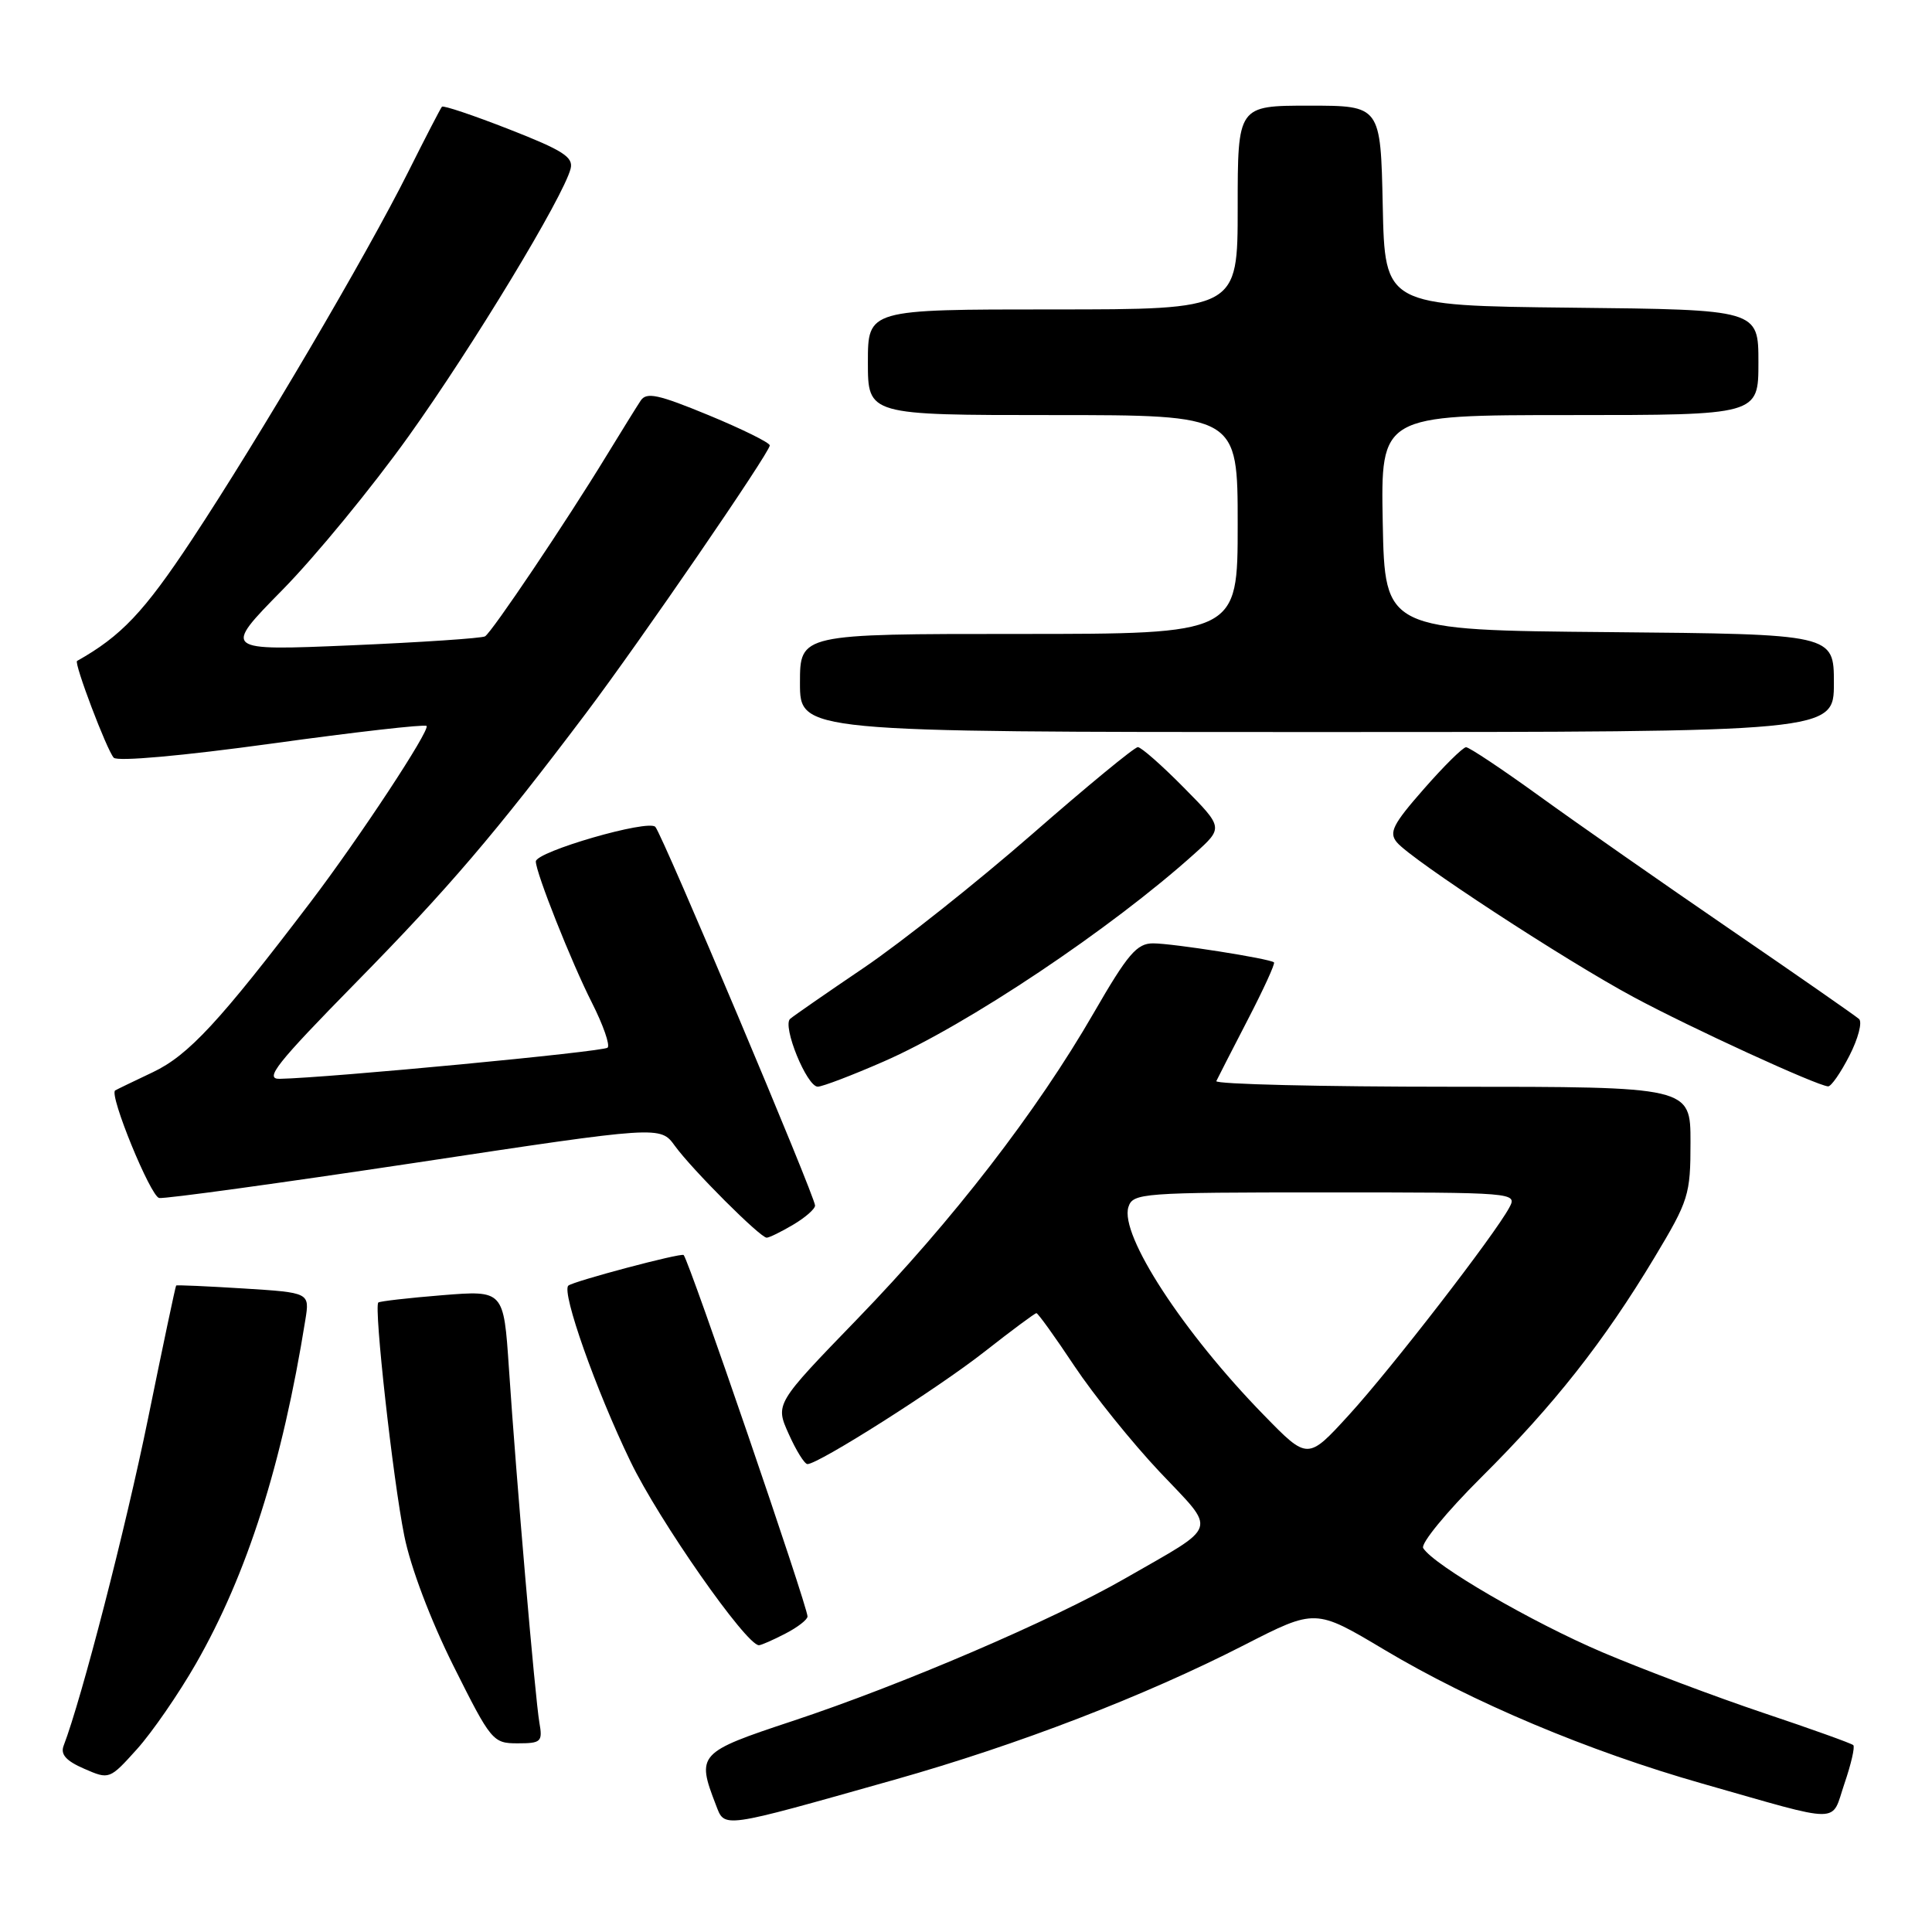 <?xml version="1.0" encoding="UTF-8" standalone="no"?>
<!DOCTYPE svg PUBLIC "-//W3C//DTD SVG 1.1//EN" "http://www.w3.org/Graphics/SVG/1.1/DTD/svg11.dtd" >
<svg xmlns="http://www.w3.org/2000/svg" xmlns:xlink="http://www.w3.org/1999/xlink" version="1.1" viewBox="0 0 256 256">
 <g >
 <path fill="currentColor"
d=" M 118.50 235.83 C 134.87 231.21 151.69 224.73 164.90 217.96 C 174.30 213.15 174.30 213.15 183.40 218.58 C 195.09 225.56 210.48 232.04 225.55 236.33 C 244.45 241.71 242.57 241.71 244.40 236.33 C 245.28 233.76 245.81 231.47 245.57 231.24 C 245.34 231.01 239.99 229.09 233.69 226.98 C 227.38 224.86 217.78 221.25 212.36 218.95 C 202.98 214.96 189.99 207.41 188.58 205.13 C 188.22 204.55 191.67 200.34 196.25 195.78 C 205.90 186.19 212.52 177.78 219.23 166.62 C 223.77 159.06 224.00 158.33 224.00 151.34 C 224.00 144.00 224.00 144.00 192.42 144.00 C 175.05 144.00 160.99 143.66 161.17 143.25 C 161.36 142.84 163.23 139.19 165.32 135.15 C 167.42 131.10 168.99 127.67 168.81 127.52 C 168.24 127.02 155.38 125.00 152.79 125.00 C 150.64 125.00 149.44 126.40 144.93 134.21 C 137.39 147.28 126.25 161.70 113.61 174.76 C 102.71 186.02 102.71 186.02 104.51 190.01 C 105.49 192.21 106.61 194.00 106.99 194.00 C 108.46 194.00 124.28 183.96 130.45 179.11 C 134.03 176.30 137.13 174.00 137.33 174.00 C 137.54 174.00 139.79 177.13 142.34 180.97 C 144.89 184.80 149.97 191.11 153.63 195.00 C 161.30 203.12 161.69 201.90 149.10 209.14 C 139.45 214.69 119.47 223.26 105.00 228.05 C 92.50 232.19 92.27 232.45 94.86 239.16 C 96.06 242.27 95.34 242.37 118.50 235.83 Z  M 25.96 220.45 C 32.76 208.58 37.40 193.98 40.46 174.89 C 41.04 171.28 41.04 171.28 32.27 170.73 C 27.45 170.43 23.43 170.25 23.34 170.34 C 23.25 170.43 21.57 178.38 19.61 188.00 C 16.62 202.63 10.83 225.06 8.43 231.32 C 7.99 232.47 8.76 233.33 11.16 234.37 C 14.48 235.82 14.52 235.80 18.16 231.76 C 20.17 229.52 23.68 224.43 25.96 220.45 Z  M 71.47 228.25 C 70.91 225.03 68.41 196.01 67.43 181.24 C 66.74 170.97 66.74 170.97 58.62 171.62 C 54.15 171.98 50.33 172.42 50.13 172.59 C 49.52 173.11 52.06 196.00 53.57 203.50 C 54.40 207.66 57.05 214.66 60.09 220.75 C 65.07 230.71 65.31 231.00 68.58 231.00 C 71.71 231.00 71.92 230.80 71.47 228.25 Z  M 104.05 216.47 C 105.67 215.64 107.00 214.61 107.00 214.19 C 107.00 212.83 91.38 167.24 90.59 166.30 C 90.31 165.96 75.86 169.80 75.30 170.36 C 74.40 171.27 78.96 184.18 83.54 193.65 C 87.29 201.44 98.87 218.00 100.56 218.00 C 100.86 218.00 102.43 217.31 104.05 216.47 Z  M 105.10 162.28 C 106.69 161.34 108.00 160.20 108.00 159.74 C 108.00 158.56 87.82 110.69 86.84 109.57 C 85.94 108.52 71.00 112.85 71.00 114.15 C 71.00 115.63 75.72 127.52 78.44 132.88 C 79.92 135.81 80.86 138.48 80.51 138.82 C 79.97 139.36 43.57 142.82 37.05 142.95 C 35.00 142.99 36.63 140.93 47.11 130.25 C 59.42 117.72 65.67 110.39 77.65 94.50 C 84.82 84.99 102.00 59.95 102.00 59.02 C 102.00 58.66 98.36 56.86 93.91 55.02 C 87.19 52.25 85.66 51.92 84.89 53.09 C 84.37 53.87 82.31 57.20 80.29 60.50 C 75.00 69.17 65.18 83.77 64.27 84.32 C 63.85 84.57 55.85 85.11 46.50 85.51 C 29.50 86.23 29.50 86.23 37.42 78.17 C 41.78 73.74 49.30 64.58 54.14 57.81 C 62.70 45.84 74.65 26.09 75.61 22.35 C 76.00 20.82 74.59 19.92 67.48 17.14 C 62.76 15.29 58.74 13.94 58.56 14.14 C 58.38 14.34 56.37 18.22 54.10 22.76 C 48.51 33.93 34.31 58.06 25.43 71.50 C 19.07 81.12 16.06 84.29 10.21 87.58 C 9.77 87.83 14.15 99.39 15.07 100.40 C 15.56 100.93 24.21 100.15 35.99 98.53 C 47.04 97.00 56.28 95.95 56.52 96.19 C 57.04 96.71 47.60 111.04 41.17 119.50 C 29.09 135.39 24.97 139.83 20.26 142.07 C 17.64 143.31 15.39 144.40 15.26 144.49 C 14.42 145.05 19.95 158.54 21.09 158.74 C 21.87 158.87 37.12 156.77 55.00 154.08 C 87.50 149.17 87.50 149.17 89.43 151.84 C 91.71 154.98 100.73 164.00 101.59 164.00 C 101.92 164.00 103.50 163.23 105.10 162.28 Z  M 117.06 140.67 C 128.12 135.85 147.23 123.07 158.30 113.10 C 162.11 109.67 162.11 109.67 156.84 104.34 C 153.94 101.40 151.21 99.00 150.77 99.00 C 150.32 99.00 144.01 104.20 136.73 110.56 C 129.45 116.91 119.45 124.85 114.50 128.21 C 109.55 131.56 105.14 134.62 104.70 135.00 C 103.62 135.94 106.91 144.00 108.36 143.99 C 108.99 143.98 112.90 142.49 117.06 140.67 Z  M 245.06 139.88 C 246.22 137.62 246.79 135.43 246.33 135.02 C 245.87 134.61 238.19 129.26 229.25 123.14 C 220.32 117.02 208.96 109.09 204.01 105.51 C 199.06 101.93 194.68 99.01 194.26 99.01 C 193.84 99.02 191.32 101.51 188.66 104.55 C 184.56 109.22 184.01 110.31 185.09 111.61 C 187.02 113.93 207.40 127.26 216.50 132.14 C 224.11 136.23 240.68 143.83 242.23 143.95 C 242.63 143.98 243.90 142.15 245.06 139.88 Z  M 243.00 90.51 C 243.00 84.03 243.00 84.03 213.25 83.76 C 183.50 83.50 183.50 83.50 183.22 69.25 C 182.95 55.00 182.95 55.00 207.97 55.00 C 233.00 55.00 233.00 55.00 233.00 48.02 C 233.00 41.03 233.00 41.03 208.25 40.77 C 183.50 40.50 183.50 40.50 183.22 27.25 C 182.94 14.00 182.94 14.00 173.47 14.00 C 164.00 14.00 164.00 14.00 164.00 27.50 C 164.00 41.00 164.00 41.00 139.50 41.00 C 115.00 41.00 115.00 41.00 115.00 48.00 C 115.00 55.00 115.00 55.00 139.50 55.00 C 164.00 55.00 164.00 55.00 164.00 69.50 C 164.00 84.00 164.00 84.00 135.00 84.00 C 106.00 84.00 106.00 84.00 106.00 90.50 C 106.00 97.00 106.00 97.00 174.50 97.00 C 243.00 97.00 243.00 97.00 243.00 90.51 Z  M 167.50 187.54 C 156.77 176.56 148.35 163.63 149.52 159.94 C 150.11 158.09 151.26 158.00 175.60 158.00 C 200.82 158.00 201.06 158.02 199.99 160.01 C 198.07 163.60 184.36 181.34 178.75 187.48 C 173.28 193.47 173.28 193.47 167.50 187.54 Z "/>
</g>
</svg>